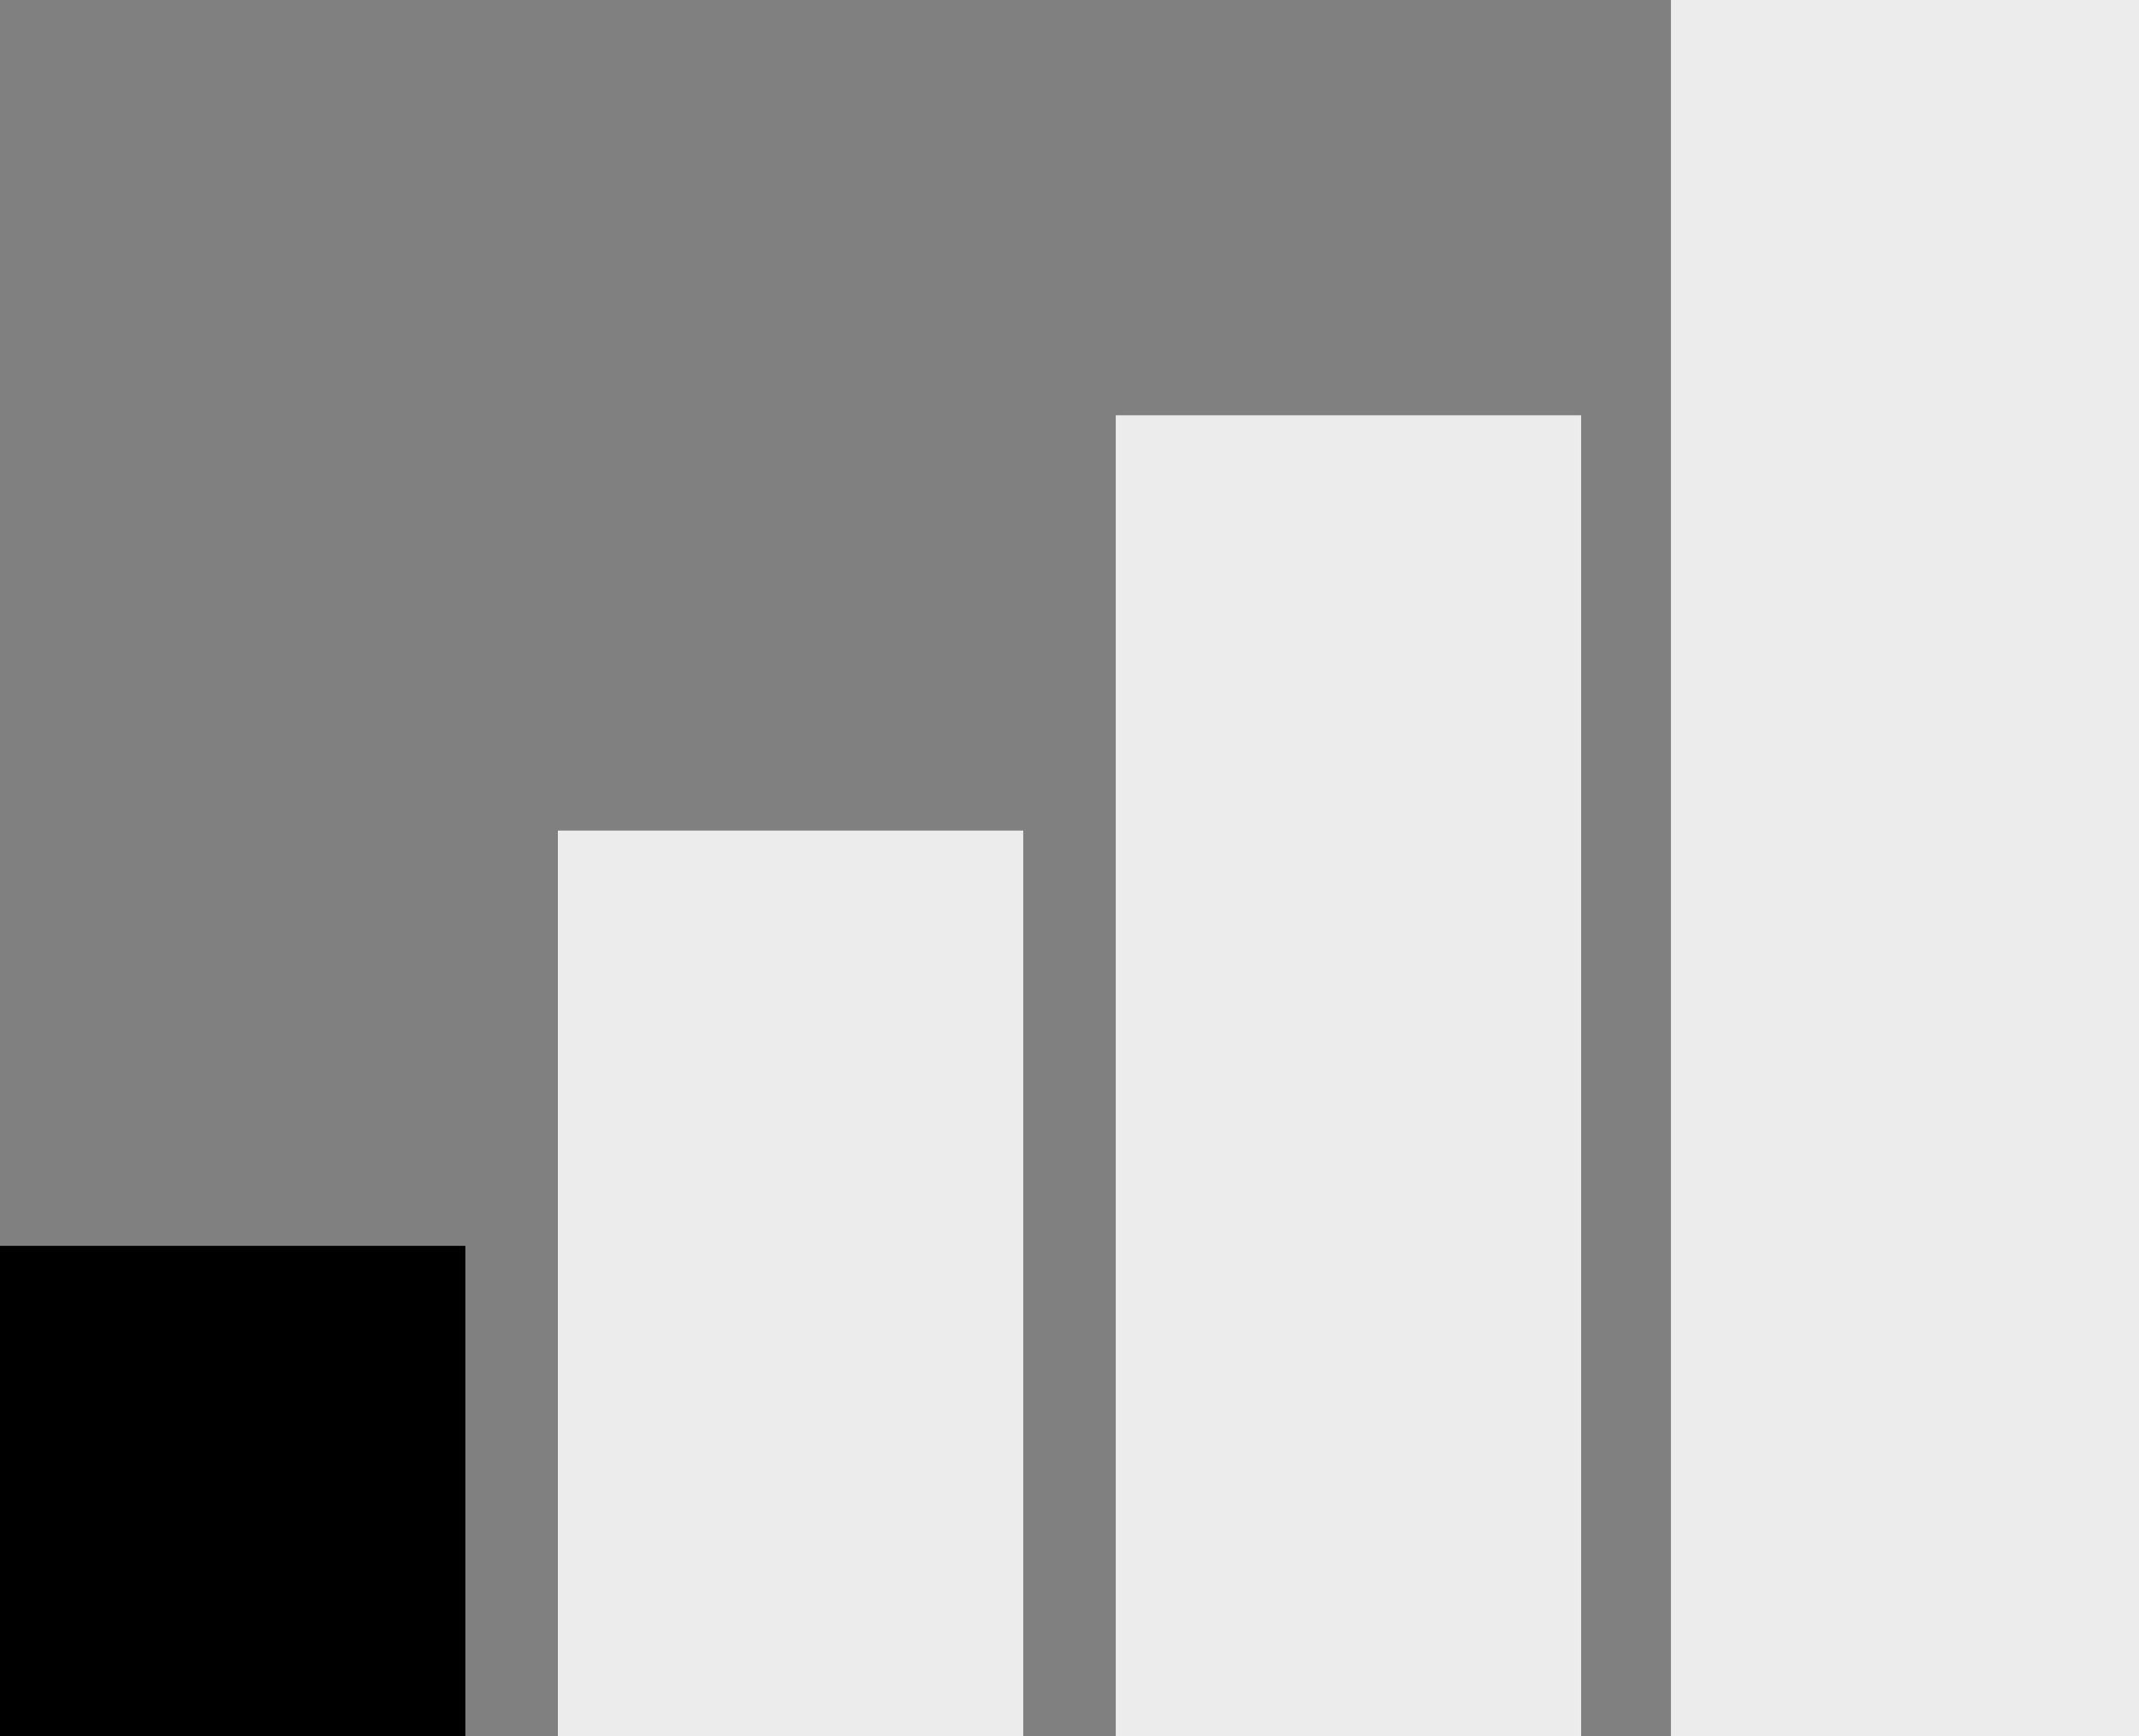 <svg width="393" height="319" viewBox="0 0 393 319" fill="none" xmlns="http://www.w3.org/2000/svg">
<rect x="0" y="0" width="393" height="319" fill="#808080" stroke="none"/>
<rect y="228.901" width="85.5" height="90.099" fill="black"/>
<rect x="102.5" y="152.601" width="85.5" height="166.399" fill="#ECECEC"/>
<rect x="205" y="76.3" width="85.5" height="242.7" fill="#ECECEC"/>
<rect x="307" width="86" height="319" fill="#ECECEC"/>
</svg>
